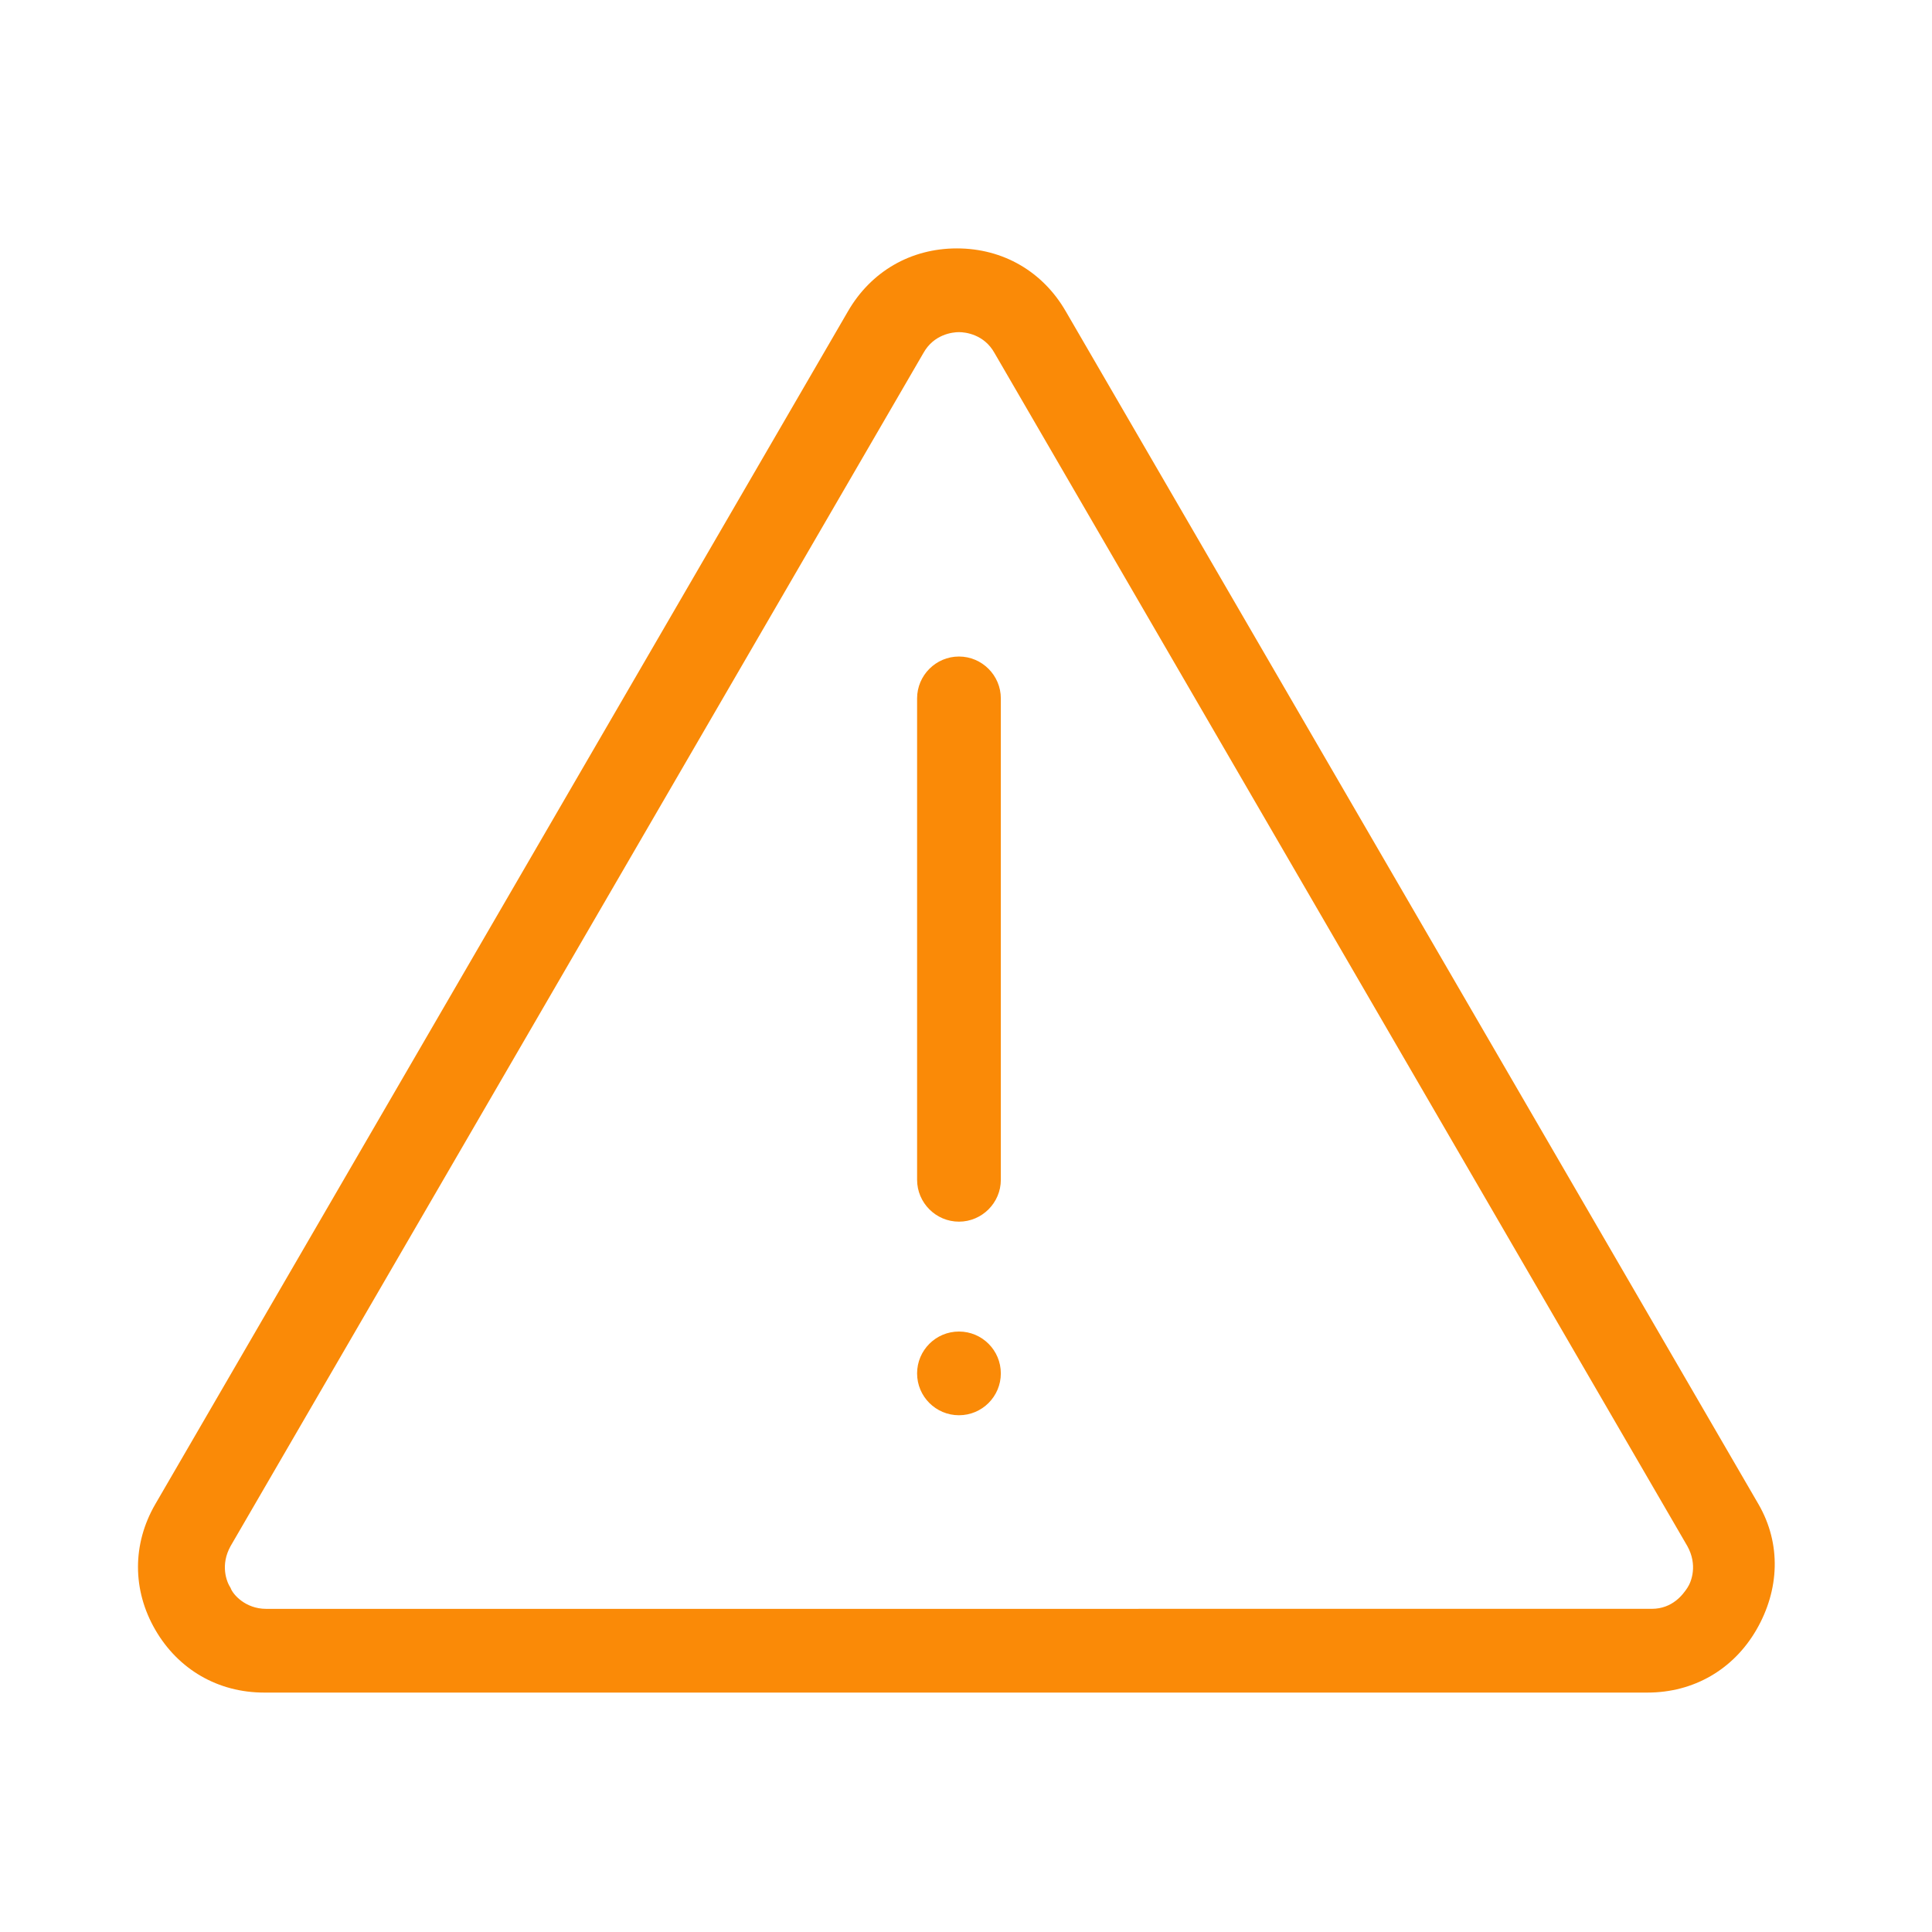 <svg width="70" height="70" viewBox="0 0 70 70" fill="none" xmlns="http://www.w3.org/2000/svg">
<path d="M63.713 54.5L38.612 11.275C37.778 9.834 36.337 9 34.669 9C33.001 9 31.56 9.834 30.726 11.275L5.626 54.5C4.791 55.941 4.791 57.609 5.626 59.05C6.46 60.491 7.901 61.325 9.569 61.325H59.694C61.362 61.325 62.804 60.491 63.638 59.05C64.472 57.609 64.547 55.941 63.713 54.5H63.713ZM61.135 57.533C60.983 57.761 60.604 58.291 59.845 58.291L9.645 58.292C8.886 58.292 8.431 57.761 8.355 57.534C8.203 57.306 7.976 56.699 8.355 56.017L33.456 12.792C33.835 12.109 34.517 12.034 34.745 12.034C34.972 12.034 35.655 12.109 36.034 12.792L61.135 56.017C61.514 56.699 61.287 57.306 61.135 57.533V57.533Z" fill="#FA8A07"/>
<path d="M34.745 23.787C33.91 23.787 33.228 24.47 33.228 25.304V42.746C33.228 43.58 33.91 44.263 34.745 44.263C35.579 44.263 36.262 43.58 36.262 42.746V25.304C36.262 24.47 35.579 23.787 34.745 23.787Z" fill="#FA8A07"/>
<path d="M36.262 49.761C36.262 50.598 35.583 51.277 34.745 51.277C33.908 51.277 33.228 50.598 33.228 49.761C33.228 48.923 33.908 48.244 34.745 48.244C35.583 48.244 36.262 48.923 36.262 49.761Z" fill="#FA8A07"/>
</svg>
